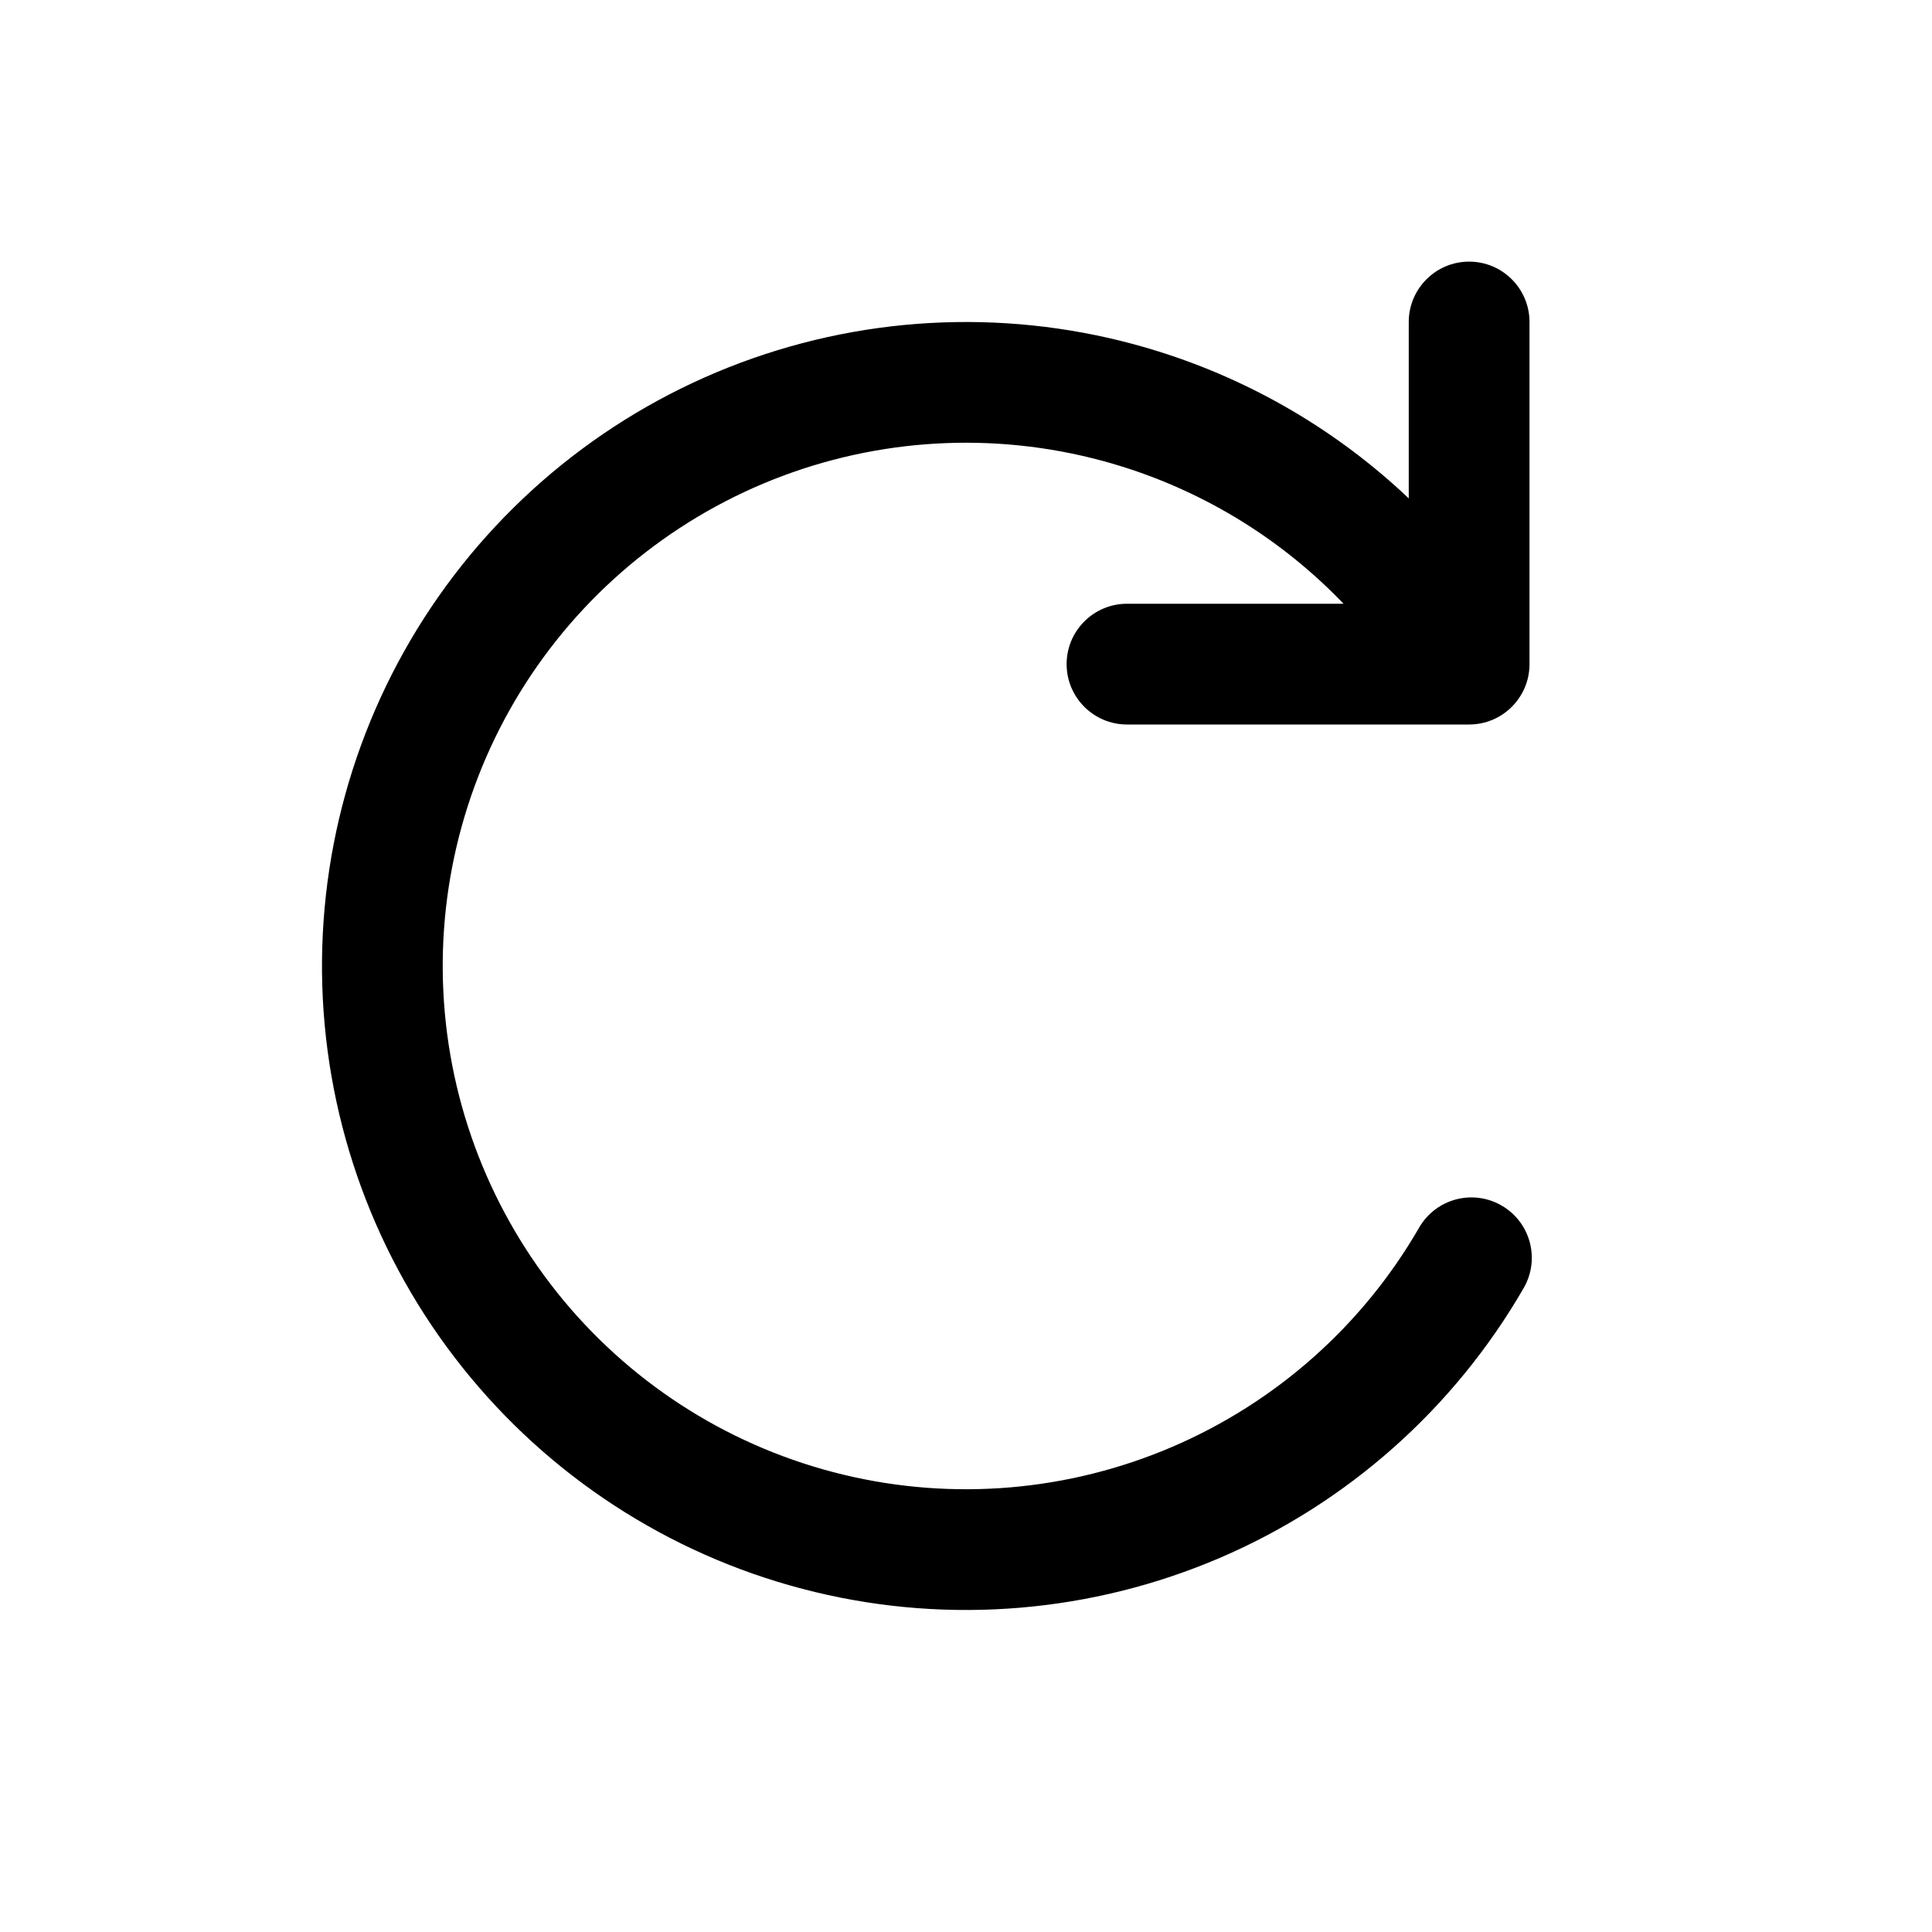 <svg width="24" height="24" viewBox="0 0 24 24" fill="currentColor" xmlns="http://www.w3.org/2000/svg"><path d="M17.5 4C17.5 3.586 17.836 3.25 18.25 3.25C18.664 3.25 19 3.586 19 4V8.25C19 8.664 18.664 9 18.25 9H14C13.586 9 13.25 8.664 13.25 8.25C13.25 7.836 13.586 7.5 14 7.5H16.69C15.937 6.714 14.994 6.127 13.946 5.798C12.608 5.378 11.17 5.402 9.846 5.867C8.523 6.332 7.385 7.213 6.603 8.377C5.821 9.542 5.437 10.928 5.508 12.329C5.579 13.73 6.102 15.07 6.997 16.15C7.893 17.23 9.113 17.991 10.477 18.319C11.841 18.648 13.274 18.526 14.563 17.973C15.852 17.42 16.928 16.465 17.629 15.25C17.836 14.891 18.295 14.768 18.654 14.976C19.012 15.183 19.135 15.641 18.928 16C18.065 17.495 16.741 18.671 15.155 19.352C13.568 20.032 11.804 20.182 10.126 19.777C8.447 19.373 6.945 18.436 5.843 17.108C4.74 15.779 4.098 14.129 4.01 12.405C3.923 10.681 4.396 8.974 5.358 7.541C6.32 6.108 7.72 5.024 9.349 4.452C10.978 3.88 12.748 3.85 14.395 4.367C15.562 4.733 16.622 5.359 17.5 6.191V4Z"/></svg>